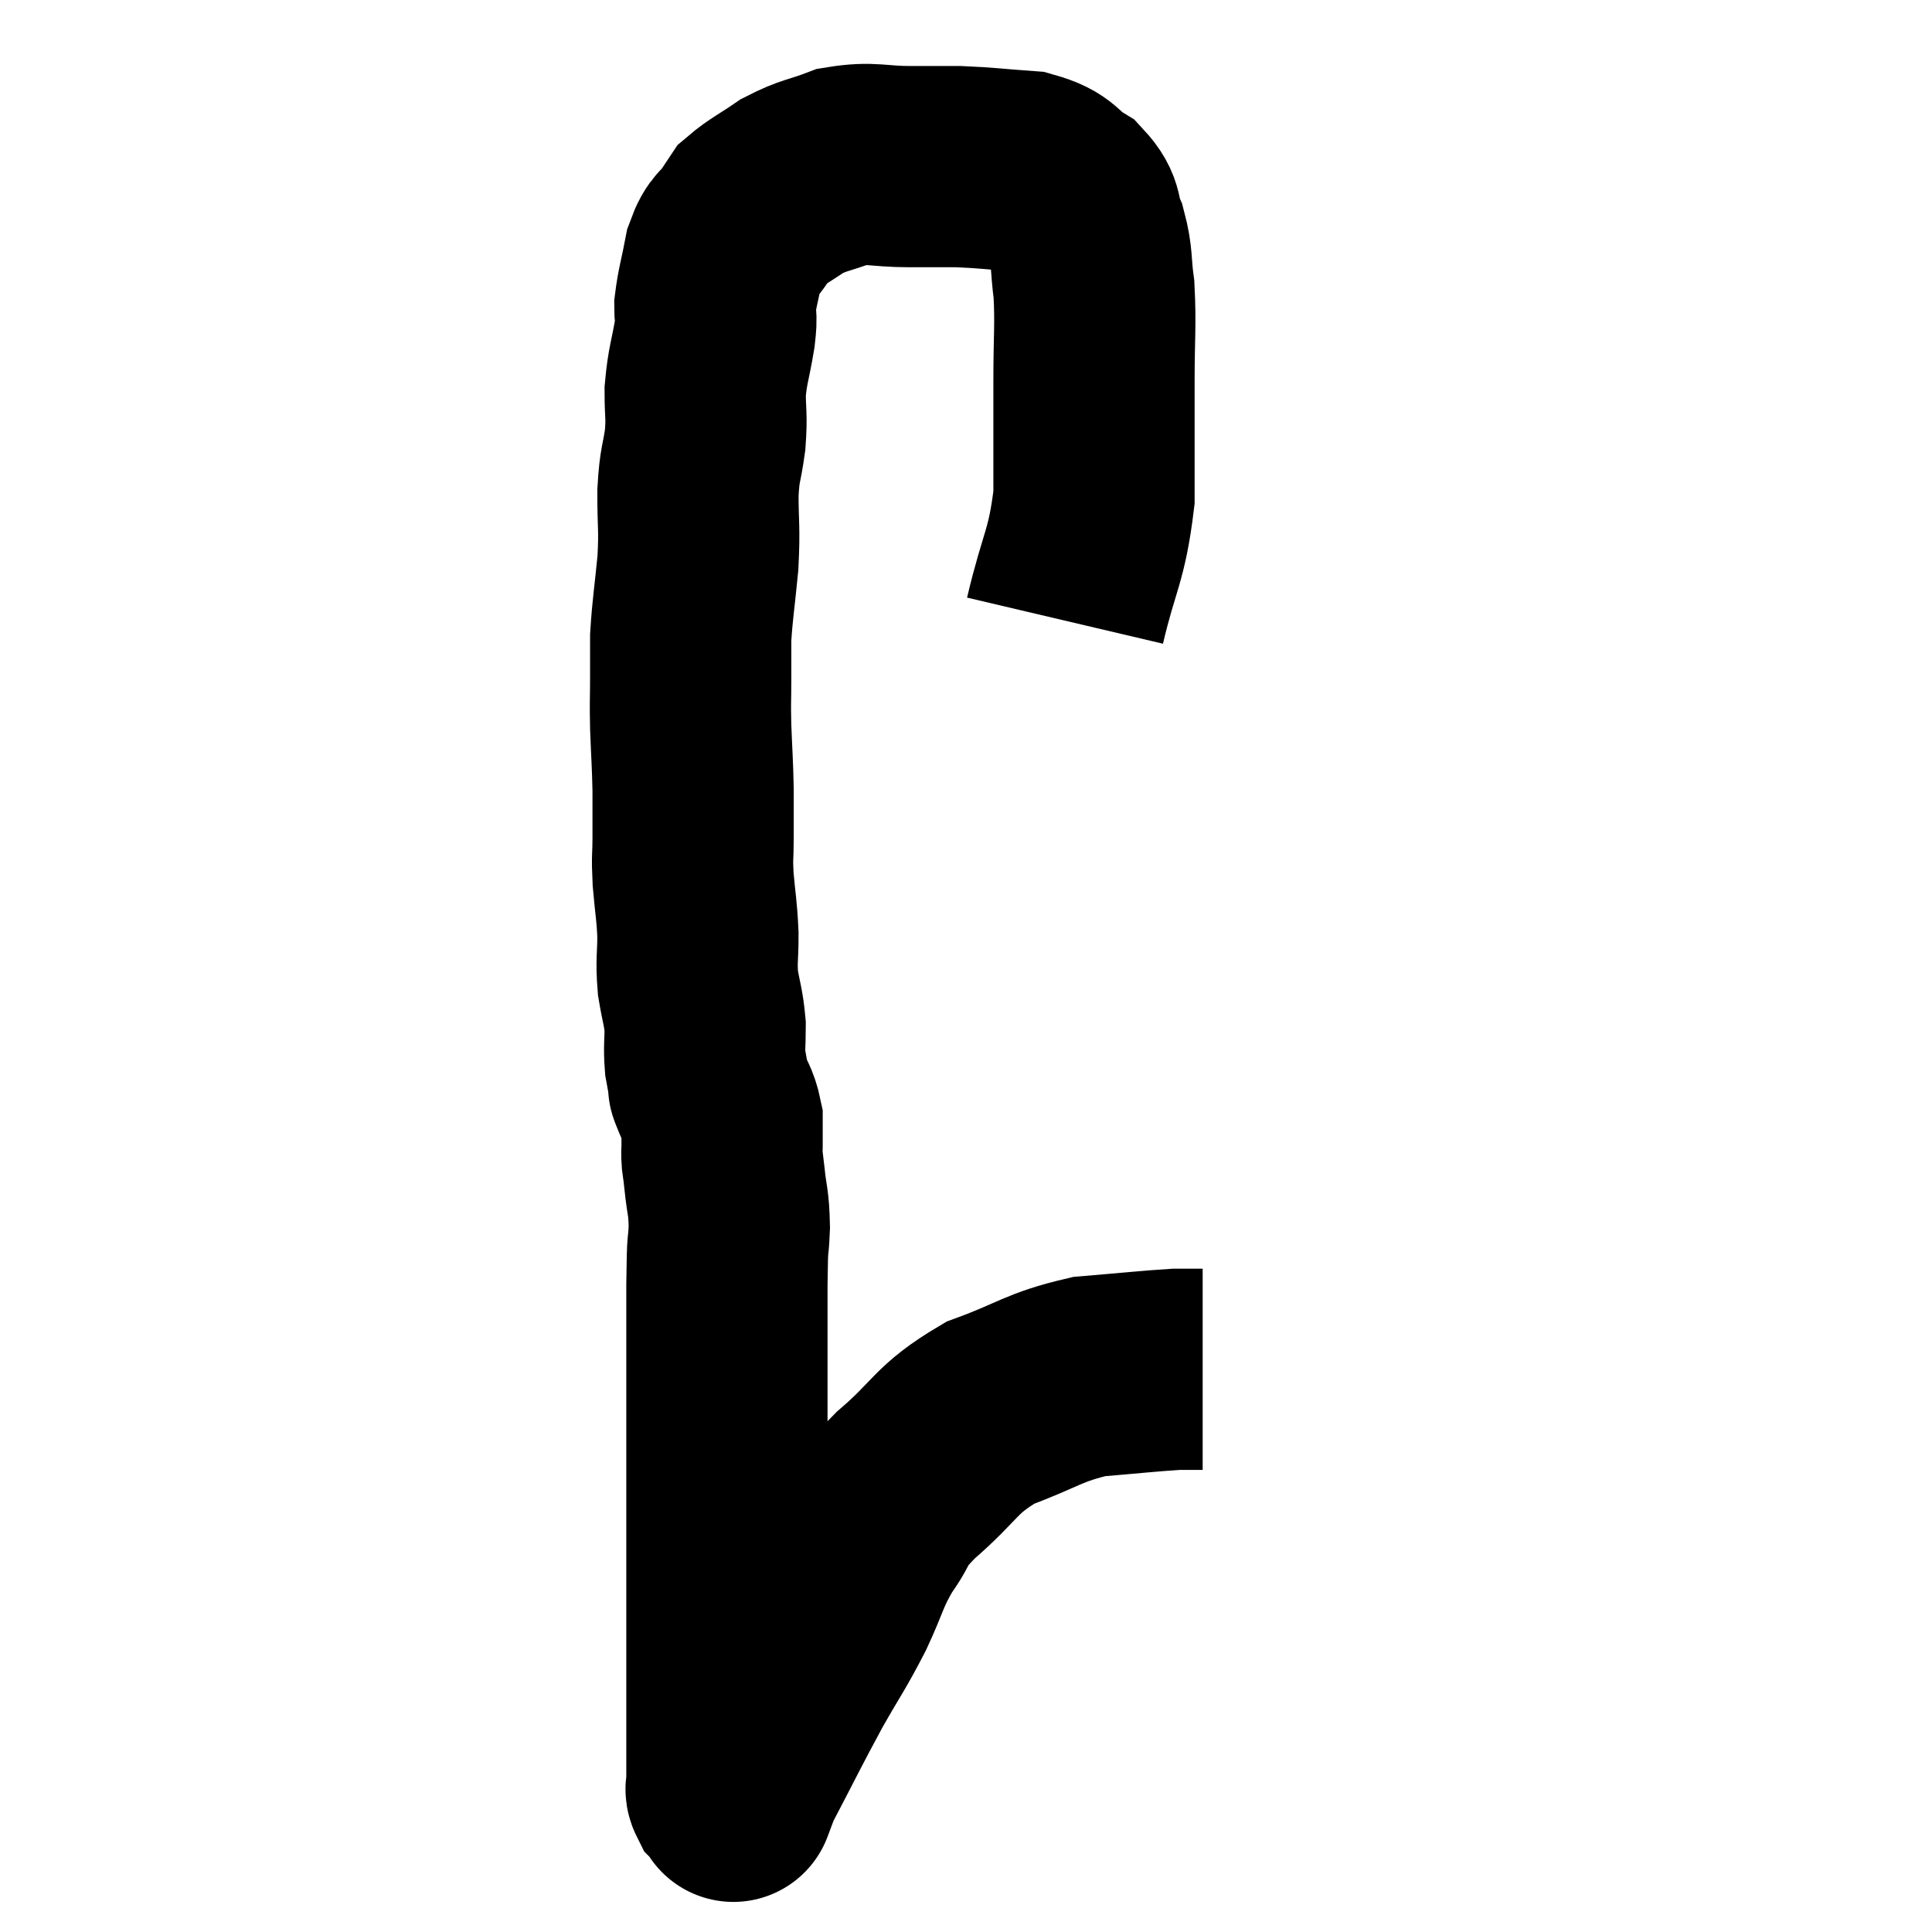 <svg width="48" height="48" viewBox="0 0 48 48" xmlns="http://www.w3.org/2000/svg"><path d="M 26.46 15.42 C 26.82 13.89, 27 13.845, 27.18 12.36 C 27.18 10.92, 27.18 10.77, 27.18 9.48 C 27.18 8.34, 27.225 8.1, 27.18 7.2 C 27.09 6.54, 27.15 6.45, 27 5.88 C 26.79 5.4, 26.955 5.325, 26.58 4.92 C 26.04 4.59, 26.19 4.455, 25.5 4.26 C 24.66 4.2, 24.54 4.17, 23.82 4.14 C 23.22 4.14, 23.34 4.14, 22.62 4.14 C 21.78 4.14, 21.675 4.02, 20.94 4.14 C 20.31 4.38, 20.235 4.335, 19.68 4.62 C 19.2 4.95, 19.02 5.025, 18.72 5.28 C 18.6 5.46, 18.66 5.37, 18.48 5.64 C 18.24 6, 18.18 5.865, 18 6.36 C 17.88 6.99, 17.82 7.14, 17.76 7.62 C 17.76 7.95, 17.82 7.755, 17.76 8.28 C 17.64 9, 17.58 9.06, 17.52 9.72 C 17.52 10.32, 17.565 10.29, 17.52 10.92 C 17.43 11.58, 17.385 11.475, 17.34 12.24 C 17.34 13.11, 17.385 13.08, 17.34 13.98 C 17.25 14.91, 17.205 15.12, 17.16 15.84 C 17.16 16.35, 17.16 16.305, 17.16 16.86 C 17.16 17.46, 17.145 17.37, 17.16 18.06 C 17.19 18.84, 17.205 18.93, 17.22 19.62 C 17.22 20.22, 17.22 20.265, 17.22 20.82 C 17.22 21.33, 17.19 21.24, 17.22 21.84 C 17.28 22.53, 17.31 22.575, 17.34 23.22 C 17.34 23.82, 17.295 23.85, 17.34 24.42 C 17.43 24.96, 17.475 25.005, 17.52 25.5 C 17.52 25.95, 17.49 26.01, 17.52 26.4 C 17.58 26.73, 17.61 26.895, 17.64 27.06 C 17.64 27.06, 17.64 27.06, 17.64 27.06 C 17.64 27.06, 17.565 26.865, 17.64 27.06 C 17.79 27.45, 17.865 27.48, 17.94 27.84 C 17.94 28.17, 17.94 28.335, 17.94 28.5 C 17.94 28.5, 17.94 28.5, 17.94 28.5 C 17.94 28.5, 17.94 28.5, 17.94 28.5 C 17.94 28.5, 17.94 28.425, 17.94 28.5 C 17.94 28.65, 17.925 28.605, 17.94 28.8 C 17.97 29.04, 17.955 28.86, 18 29.28 C 18.06 29.88, 18.105 29.82, 18.12 30.48 C 18.09 31.2, 18.075 30.6, 18.06 31.92 C 18.06 33.84, 18.06 34.065, 18.06 35.76 C 18.06 37.23, 18.06 37.275, 18.06 38.7 C 18.06 40.08, 18.06 40.515, 18.06 41.46 C 18.06 41.97, 18.06 41.985, 18.06 42.48 C 18.06 42.96, 18.06 43.065, 18.06 43.44 C 18.06 43.71, 18.06 43.845, 18.06 43.98 C 18.06 43.98, 18.06 43.98, 18.06 43.98 C 18.06 43.98, 18.06 43.89, 18.06 43.98 C 18.06 44.16, 18.06 44.205, 18.06 44.34 C 18.06 44.43, 18.015 44.43, 18.06 44.52 C 18.15 44.61, 18.195 44.655, 18.24 44.7 C 18.24 44.7, 18.195 44.82, 18.24 44.7 C 18.33 44.46, 18.045 44.97, 18.42 44.22 C 19.08 42.96, 19.155 42.78, 19.74 41.7 C 20.25 40.8, 20.31 40.77, 20.76 39.9 C 21.15 39.06, 21.105 38.97, 21.54 38.22 C 22.02 37.56, 21.735 37.68, 22.5 36.9 C 23.55 36, 23.46 35.775, 24.6 35.1 C 25.83 34.65, 25.905 34.47, 27.06 34.2 C 28.14 34.11, 28.515 34.065, 29.22 34.02 C 29.55 34.02, 29.715 34.02, 29.88 34.02 L 29.88 34.02" fill="none" stroke="black" stroke-width="5"></path></svg>